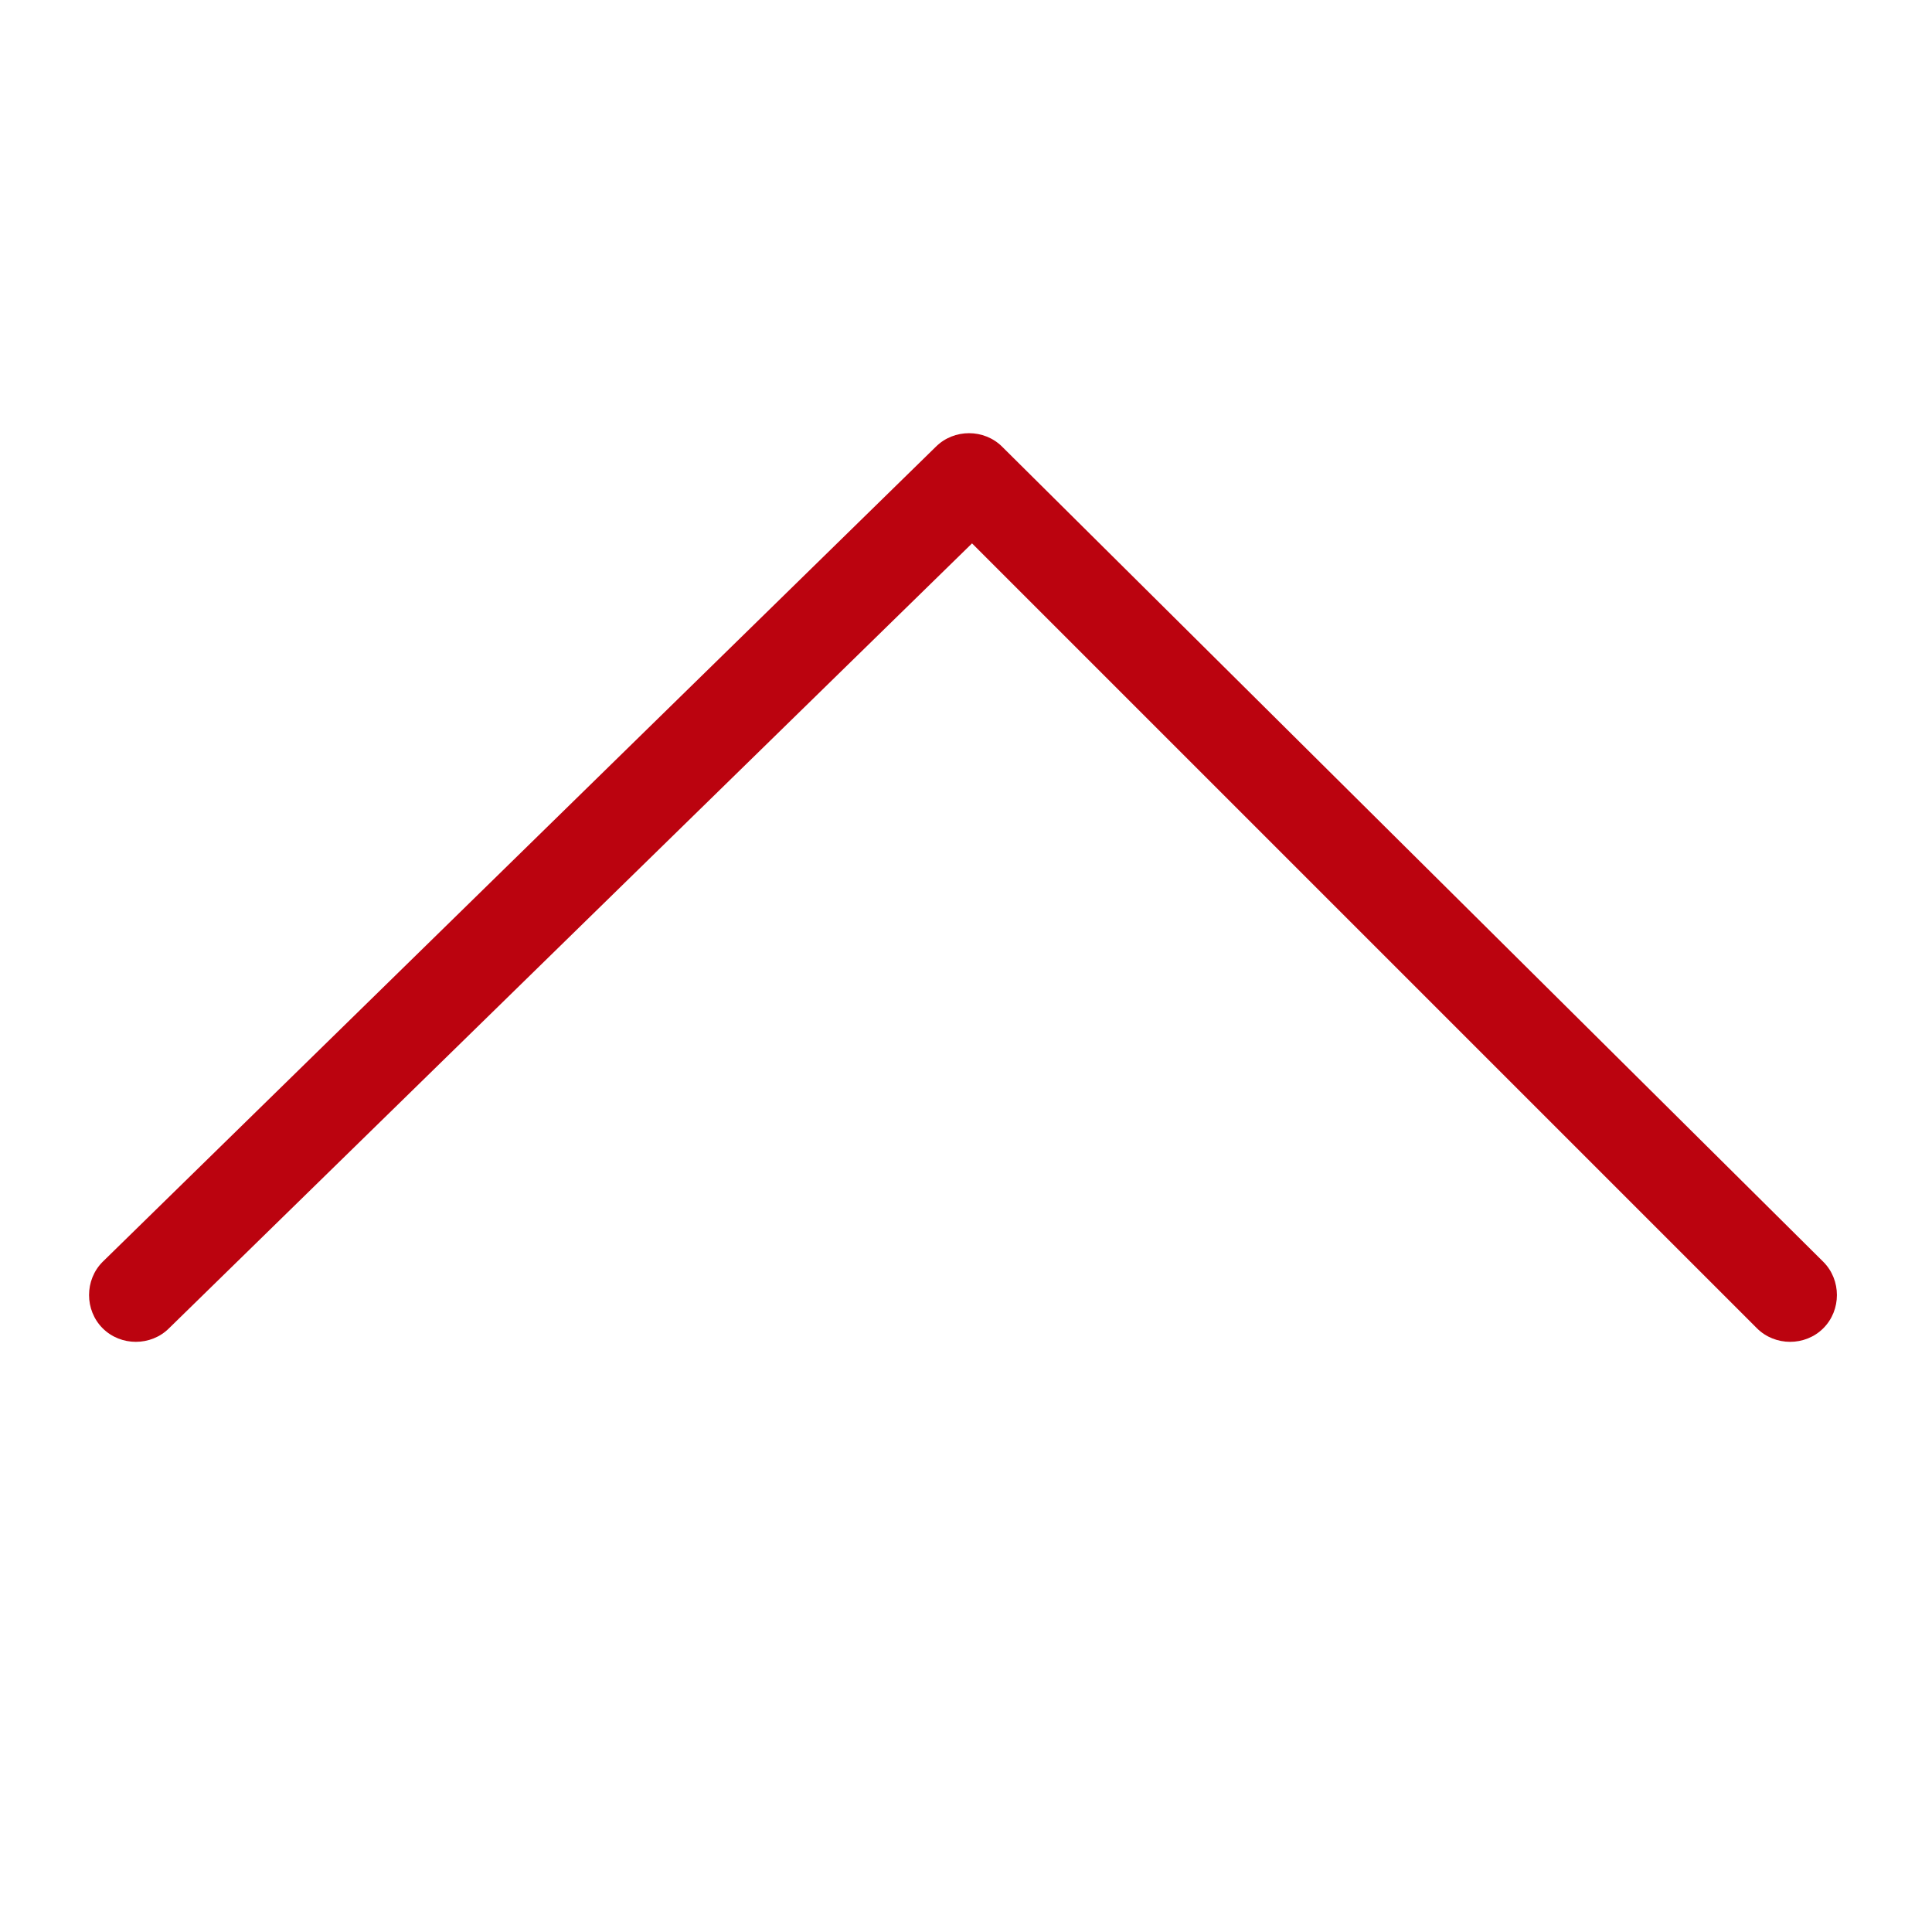 <svg t="1720160785452" class="icon" viewBox="0 0 1024 1024" version="1.1" xmlns="http://www.w3.org/2000/svg" p-id="20716" width="18" height="18"><path d="M966.4 668.8l-435.2-432c-9.6-9.6-25.6-9.6-35.2 0l-441.6 432c-9.6 9.6-9.6 25.6 0 35.2 9.6 9.6 25.6 9.6 35.2 0l425.6-416 416 416c9.6 9.6 25.6 9.6 35.2 0s9.6-25.6 0-35.2z" fill="#bb030f" p-id="20717"></path></svg>
